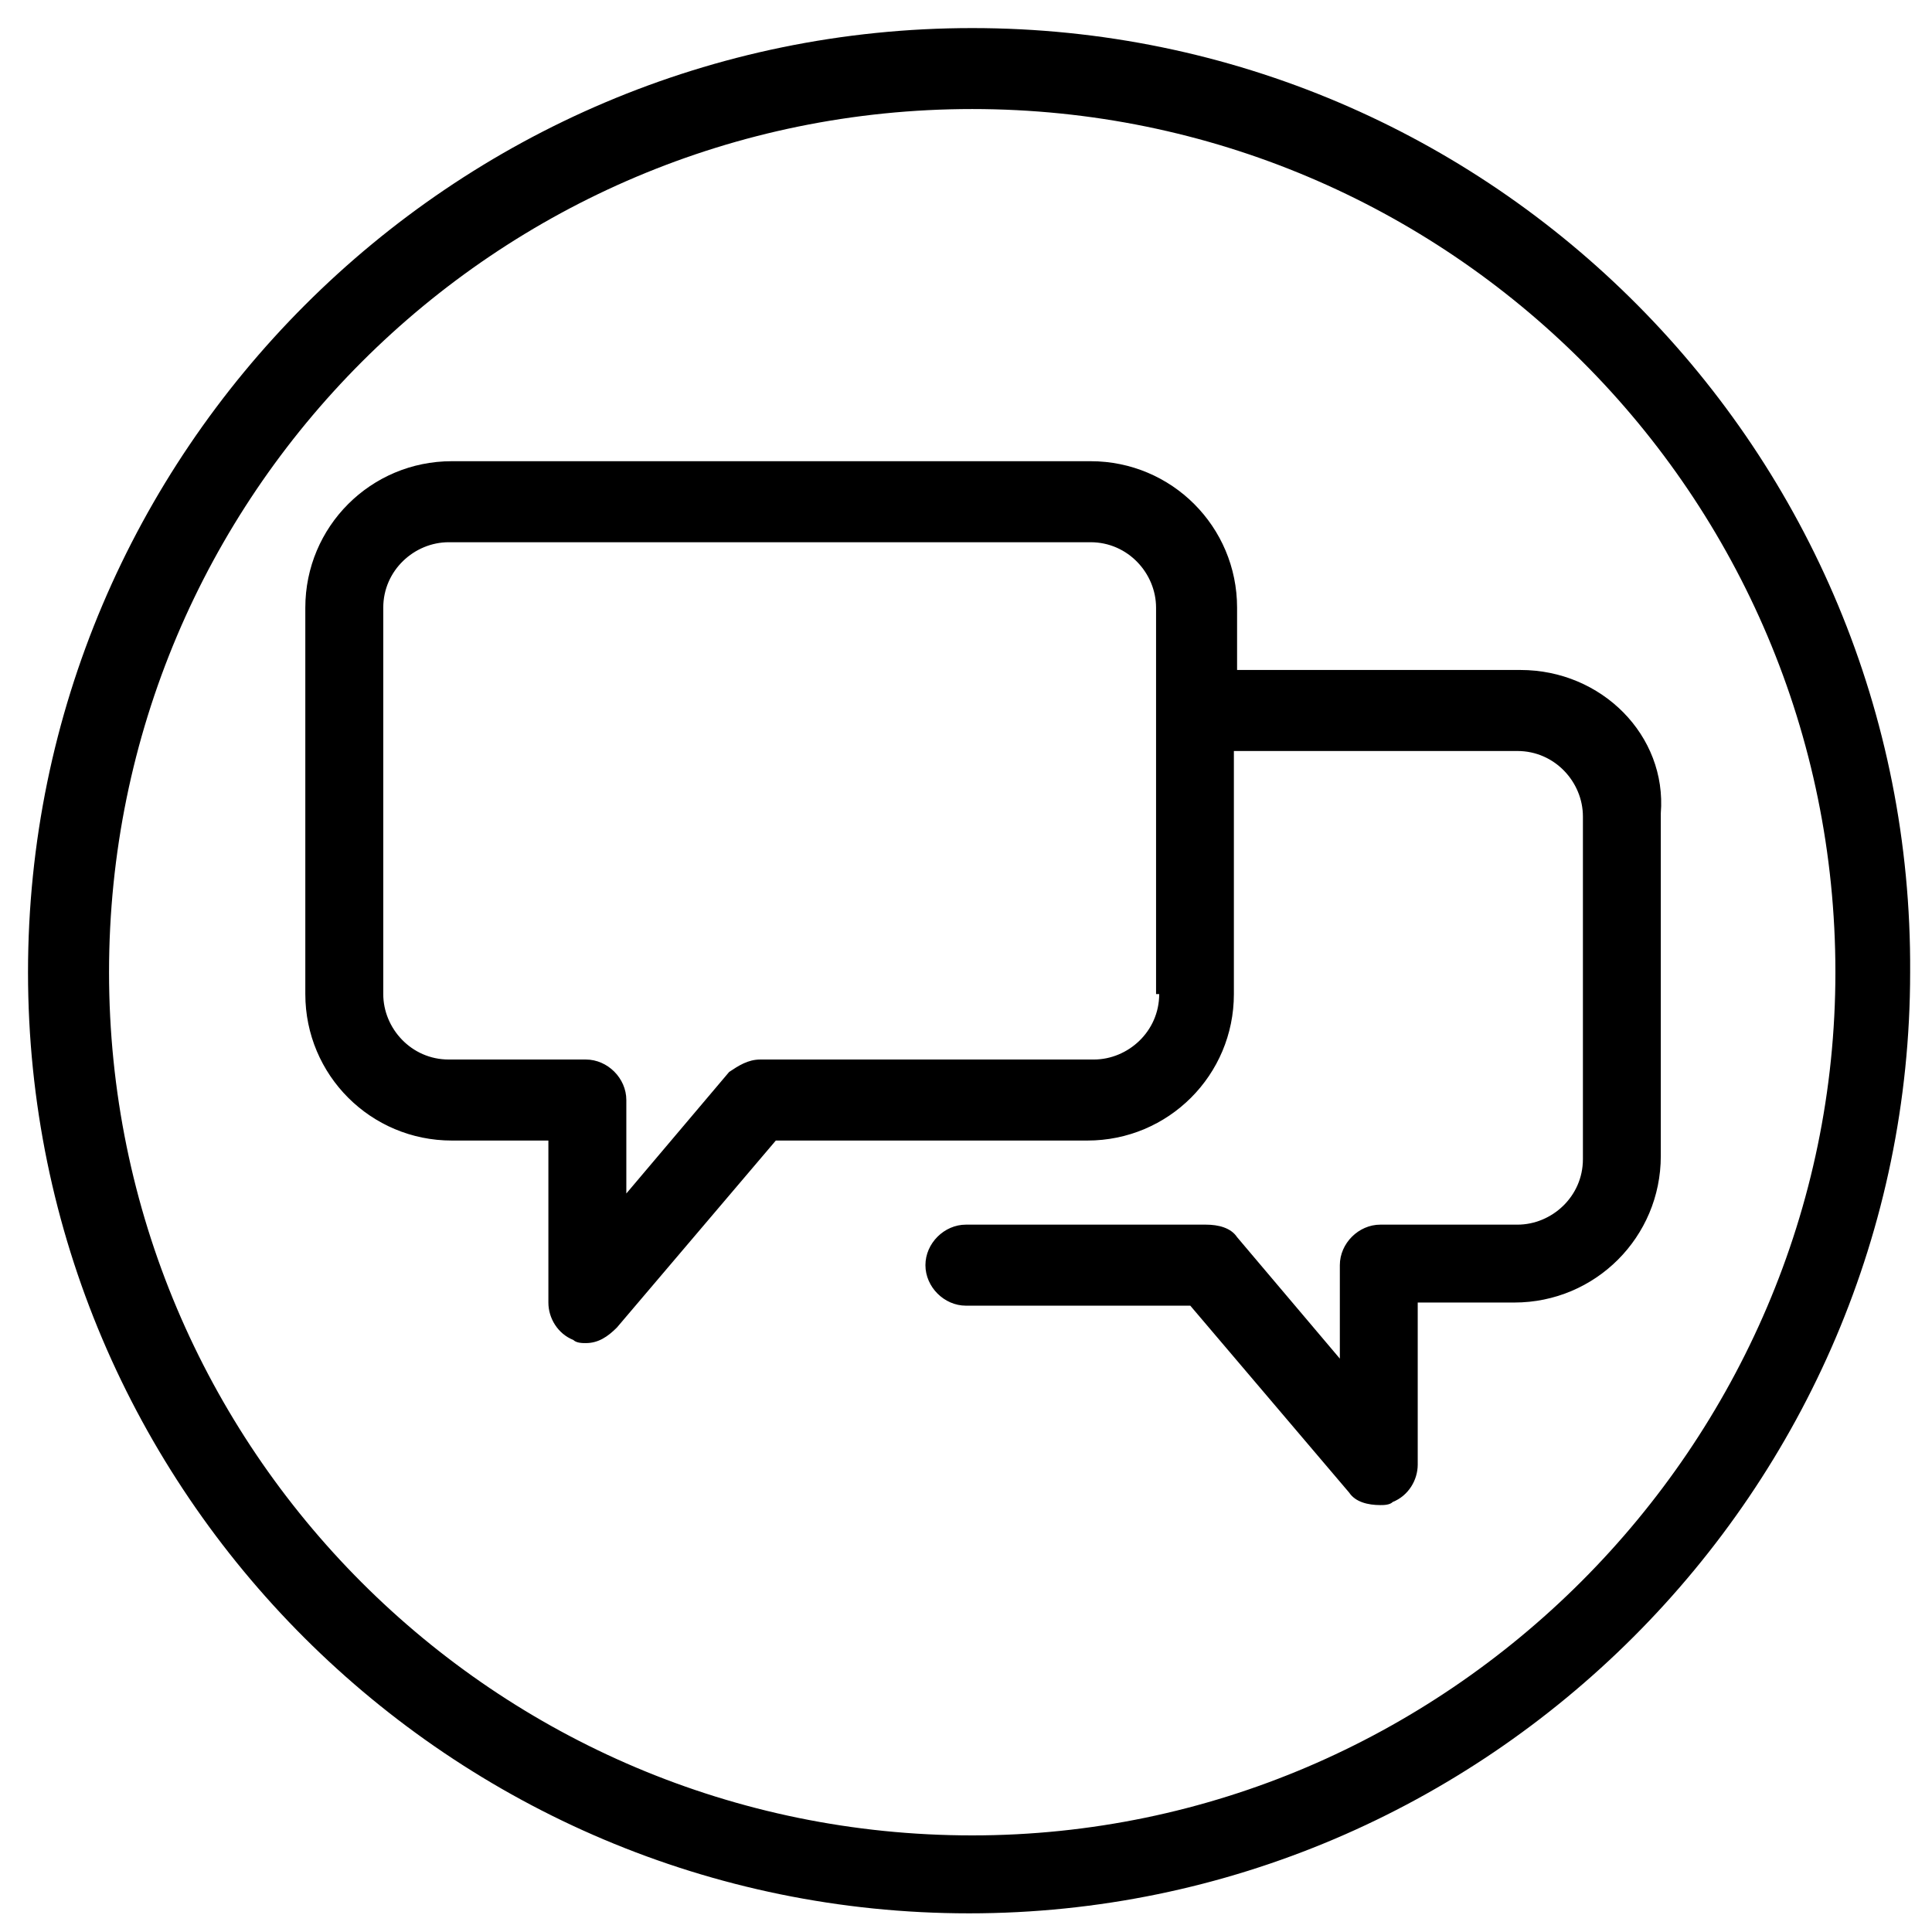 <svg version="1.1" xmlns="http://www.w3.org/2000/svg" width="32" height="32" viewBox="0 0 32 32">
<title>tk-zu-hiesinger</title>
<path d="M16.103 0.465c-8.619 0-15.639 7.019-15.639 15.639s7.019 15.587 15.587 15.587c8.568 0 15.587-7.019 15.587-15.587 0.052-8.619-6.916-15.639-15.535-15.639v0zM16.103 30.4c-7.897 0-14.297-6.4-14.297-14.297s6.4-14.297 14.297-14.297c7.897 0 14.297 6.4 14.297 14.297 0 7.845-6.452 14.297-14.297 14.297v0zM25.187 11.097h-4.697v-1.032c0-1.342-1.084-2.426-2.426-2.426h-10.581c-1.342 0-2.426 1.084-2.426 2.426v6.4c0 1.342 1.084 2.426 2.426 2.426h1.6v2.684c0 0.258 0.155 0.516 0.413 0.619 0.052 0.052 0.155 0.052 0.206 0.052 0.206 0 0.361-0.103 0.516-0.258l2.632-3.097h5.161c1.342 0 2.426-1.084 2.426-2.426v-4.026h4.697c0.619 0 1.084 0.516 1.084 1.084v5.677c0 0.619-0.516 1.084-1.084 1.084h-2.271c-0.361 0-0.671 0.31-0.671 0.671v1.548l-1.703-2.013c-0.103-0.155-0.31-0.206-0.516-0.206h-3.974c-0.361 0-0.671 0.31-0.671 0.671s0.31 0.671 0.671 0.671h3.716l2.632 3.097c0.103 0.155 0.31 0.206 0.516 0.206 0.052 0 0.155 0 0.206-0.052 0.258-0.103 0.413-0.361 0.413-0.619v-2.684h1.6c1.342 0 2.426-1.084 2.426-2.426v-5.677c0.103-1.29-0.981-2.374-2.323-2.374v0zM19.2 16.465c0 0.619-0.516 1.084-1.084 1.084h-5.523c-0.206 0-0.361 0.103-0.516 0.206l-1.703 2.013v-1.548c0-0.361-0.31-0.671-0.671-0.671h-2.271c-0.619 0-1.084-0.516-1.084-1.084v-6.4c0-0.619 0.516-1.084 1.084-1.084h10.632c0.619 0 1.084 0.516 1.084 1.084v6.4h0.052z"></path>
</svg>
